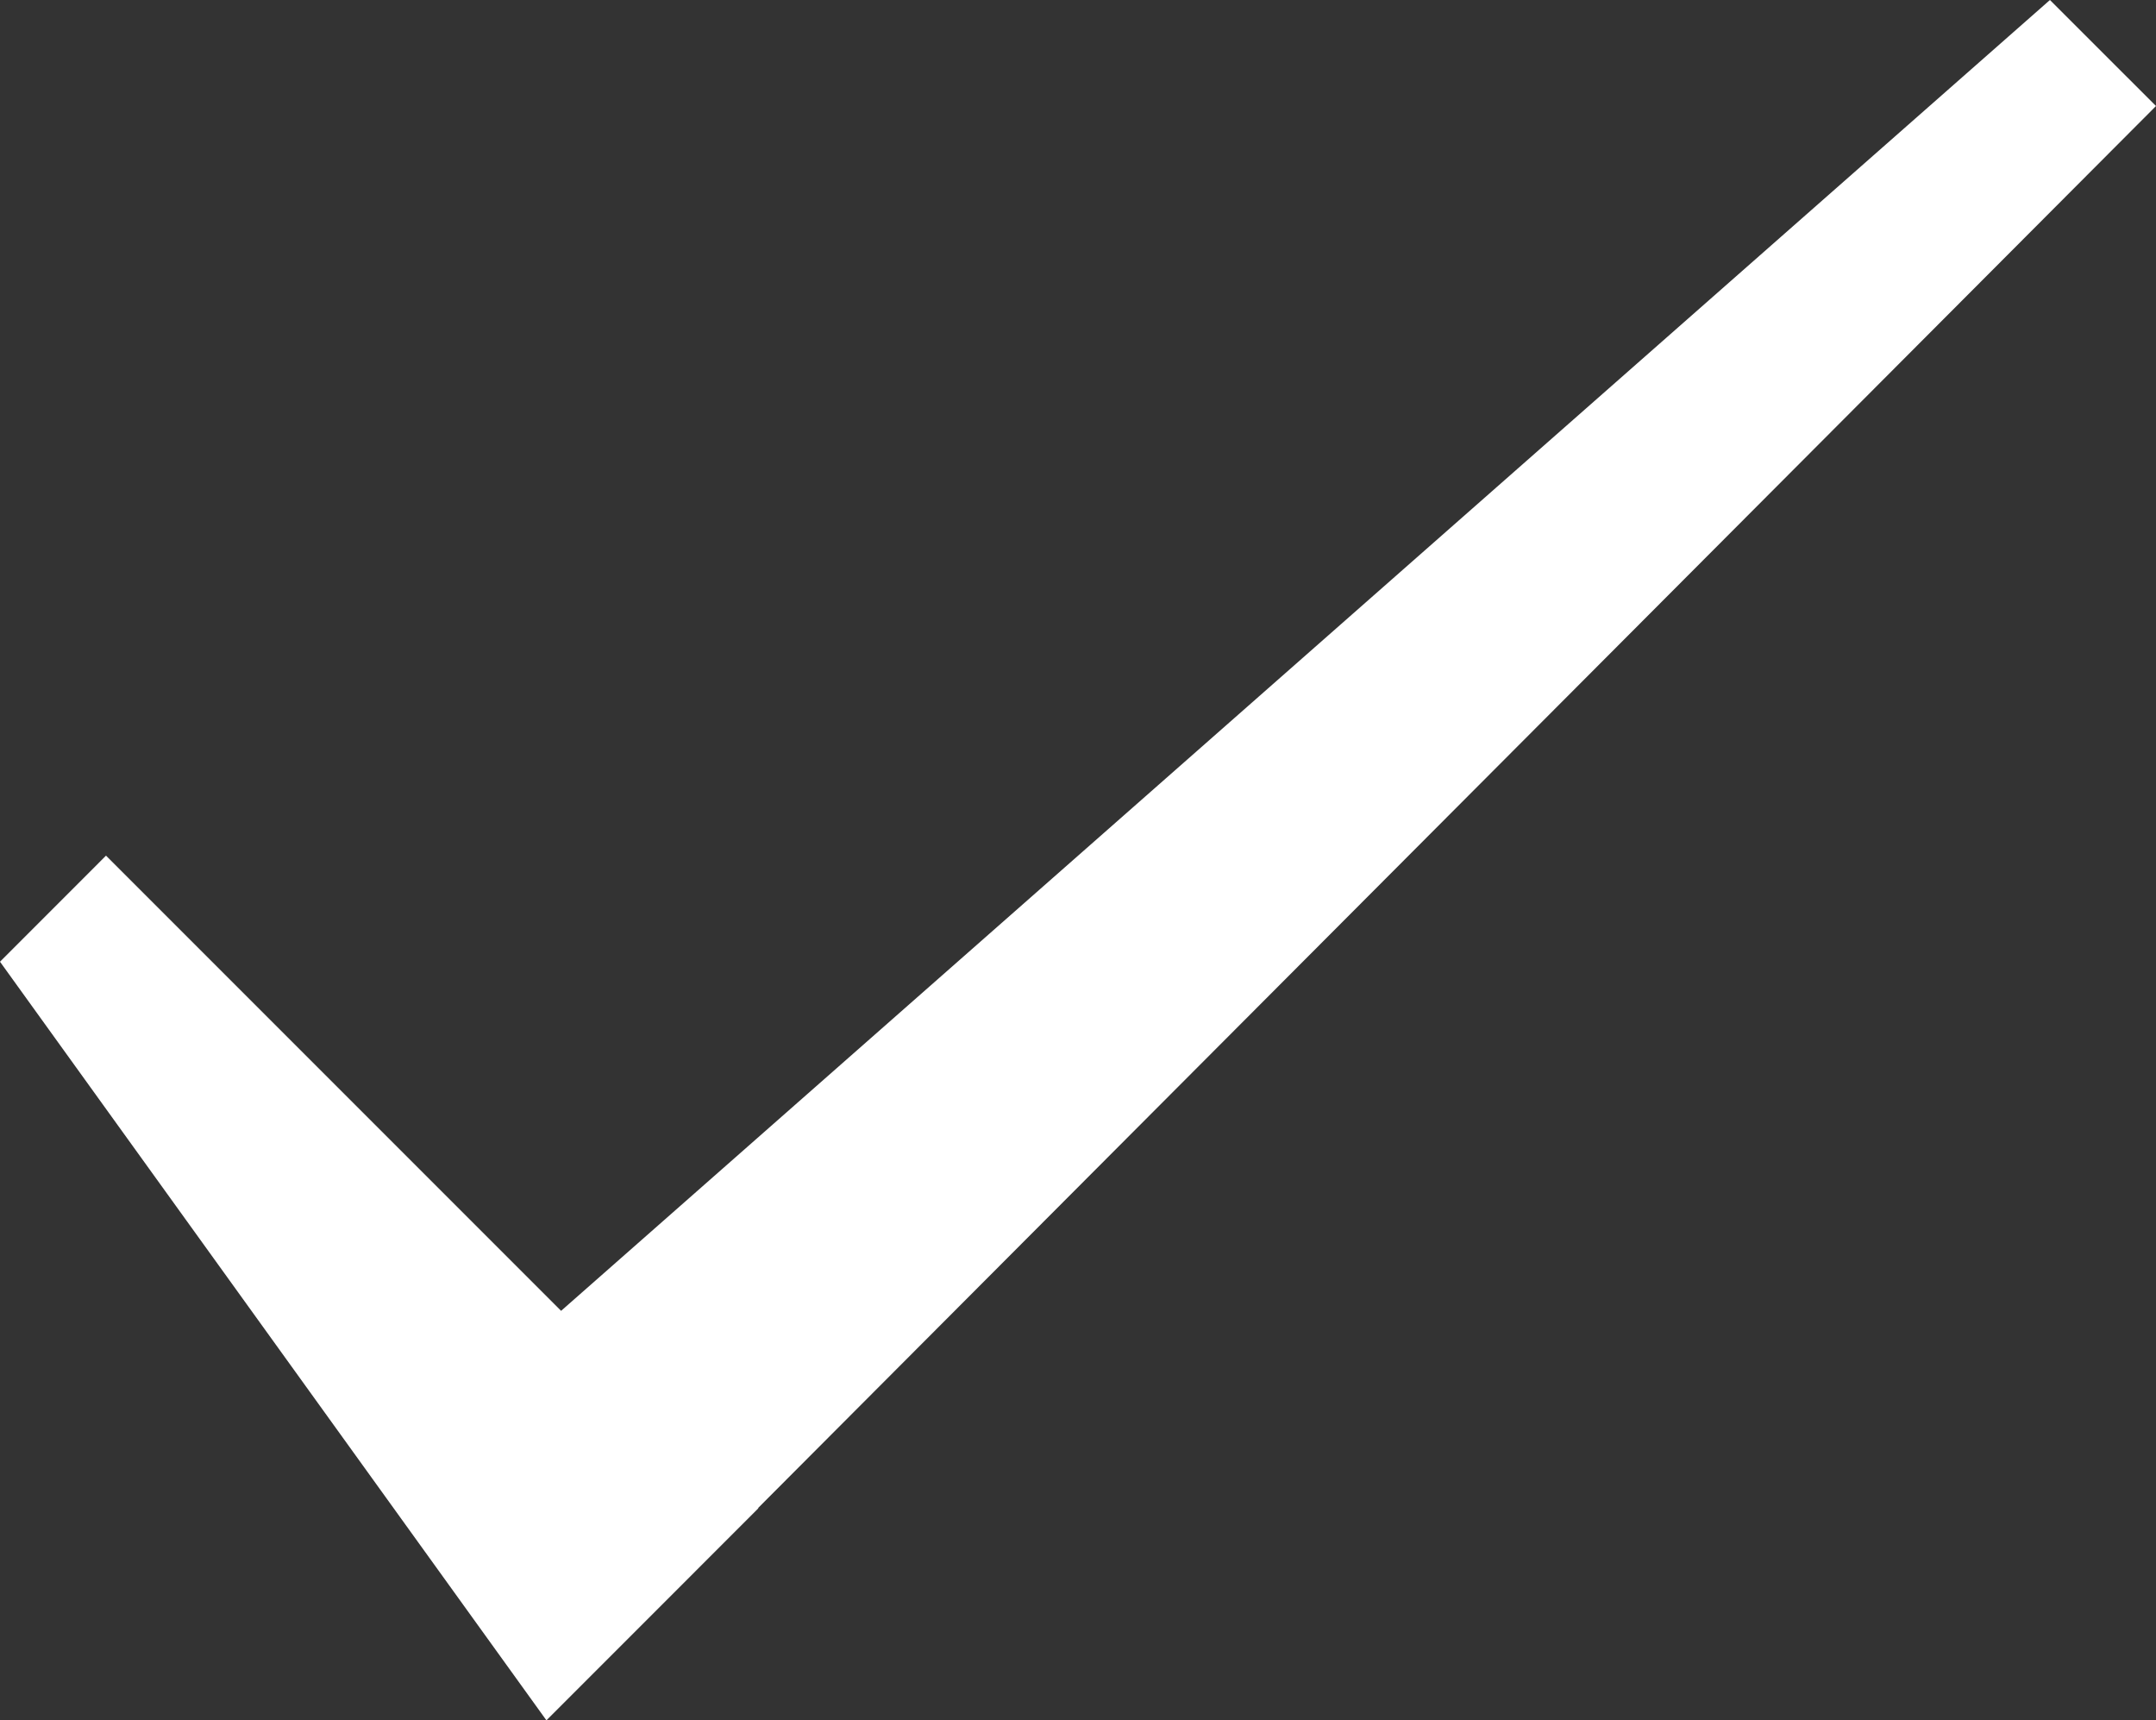<svg xmlns="http://www.w3.org/2000/svg" width="36" height="28.719" viewBox="0 0 36 28.719"><rect x="0" y="0" width="36" height="28.719" fill="#333333" stroke="none"/><path fill="#fff" d="M36 1.77l-1.771-1.77-24.86 21.883-7.599-7.599-1.77 1.771 9.124 12.664 3.54-3.541-.005-.004z"/></svg>